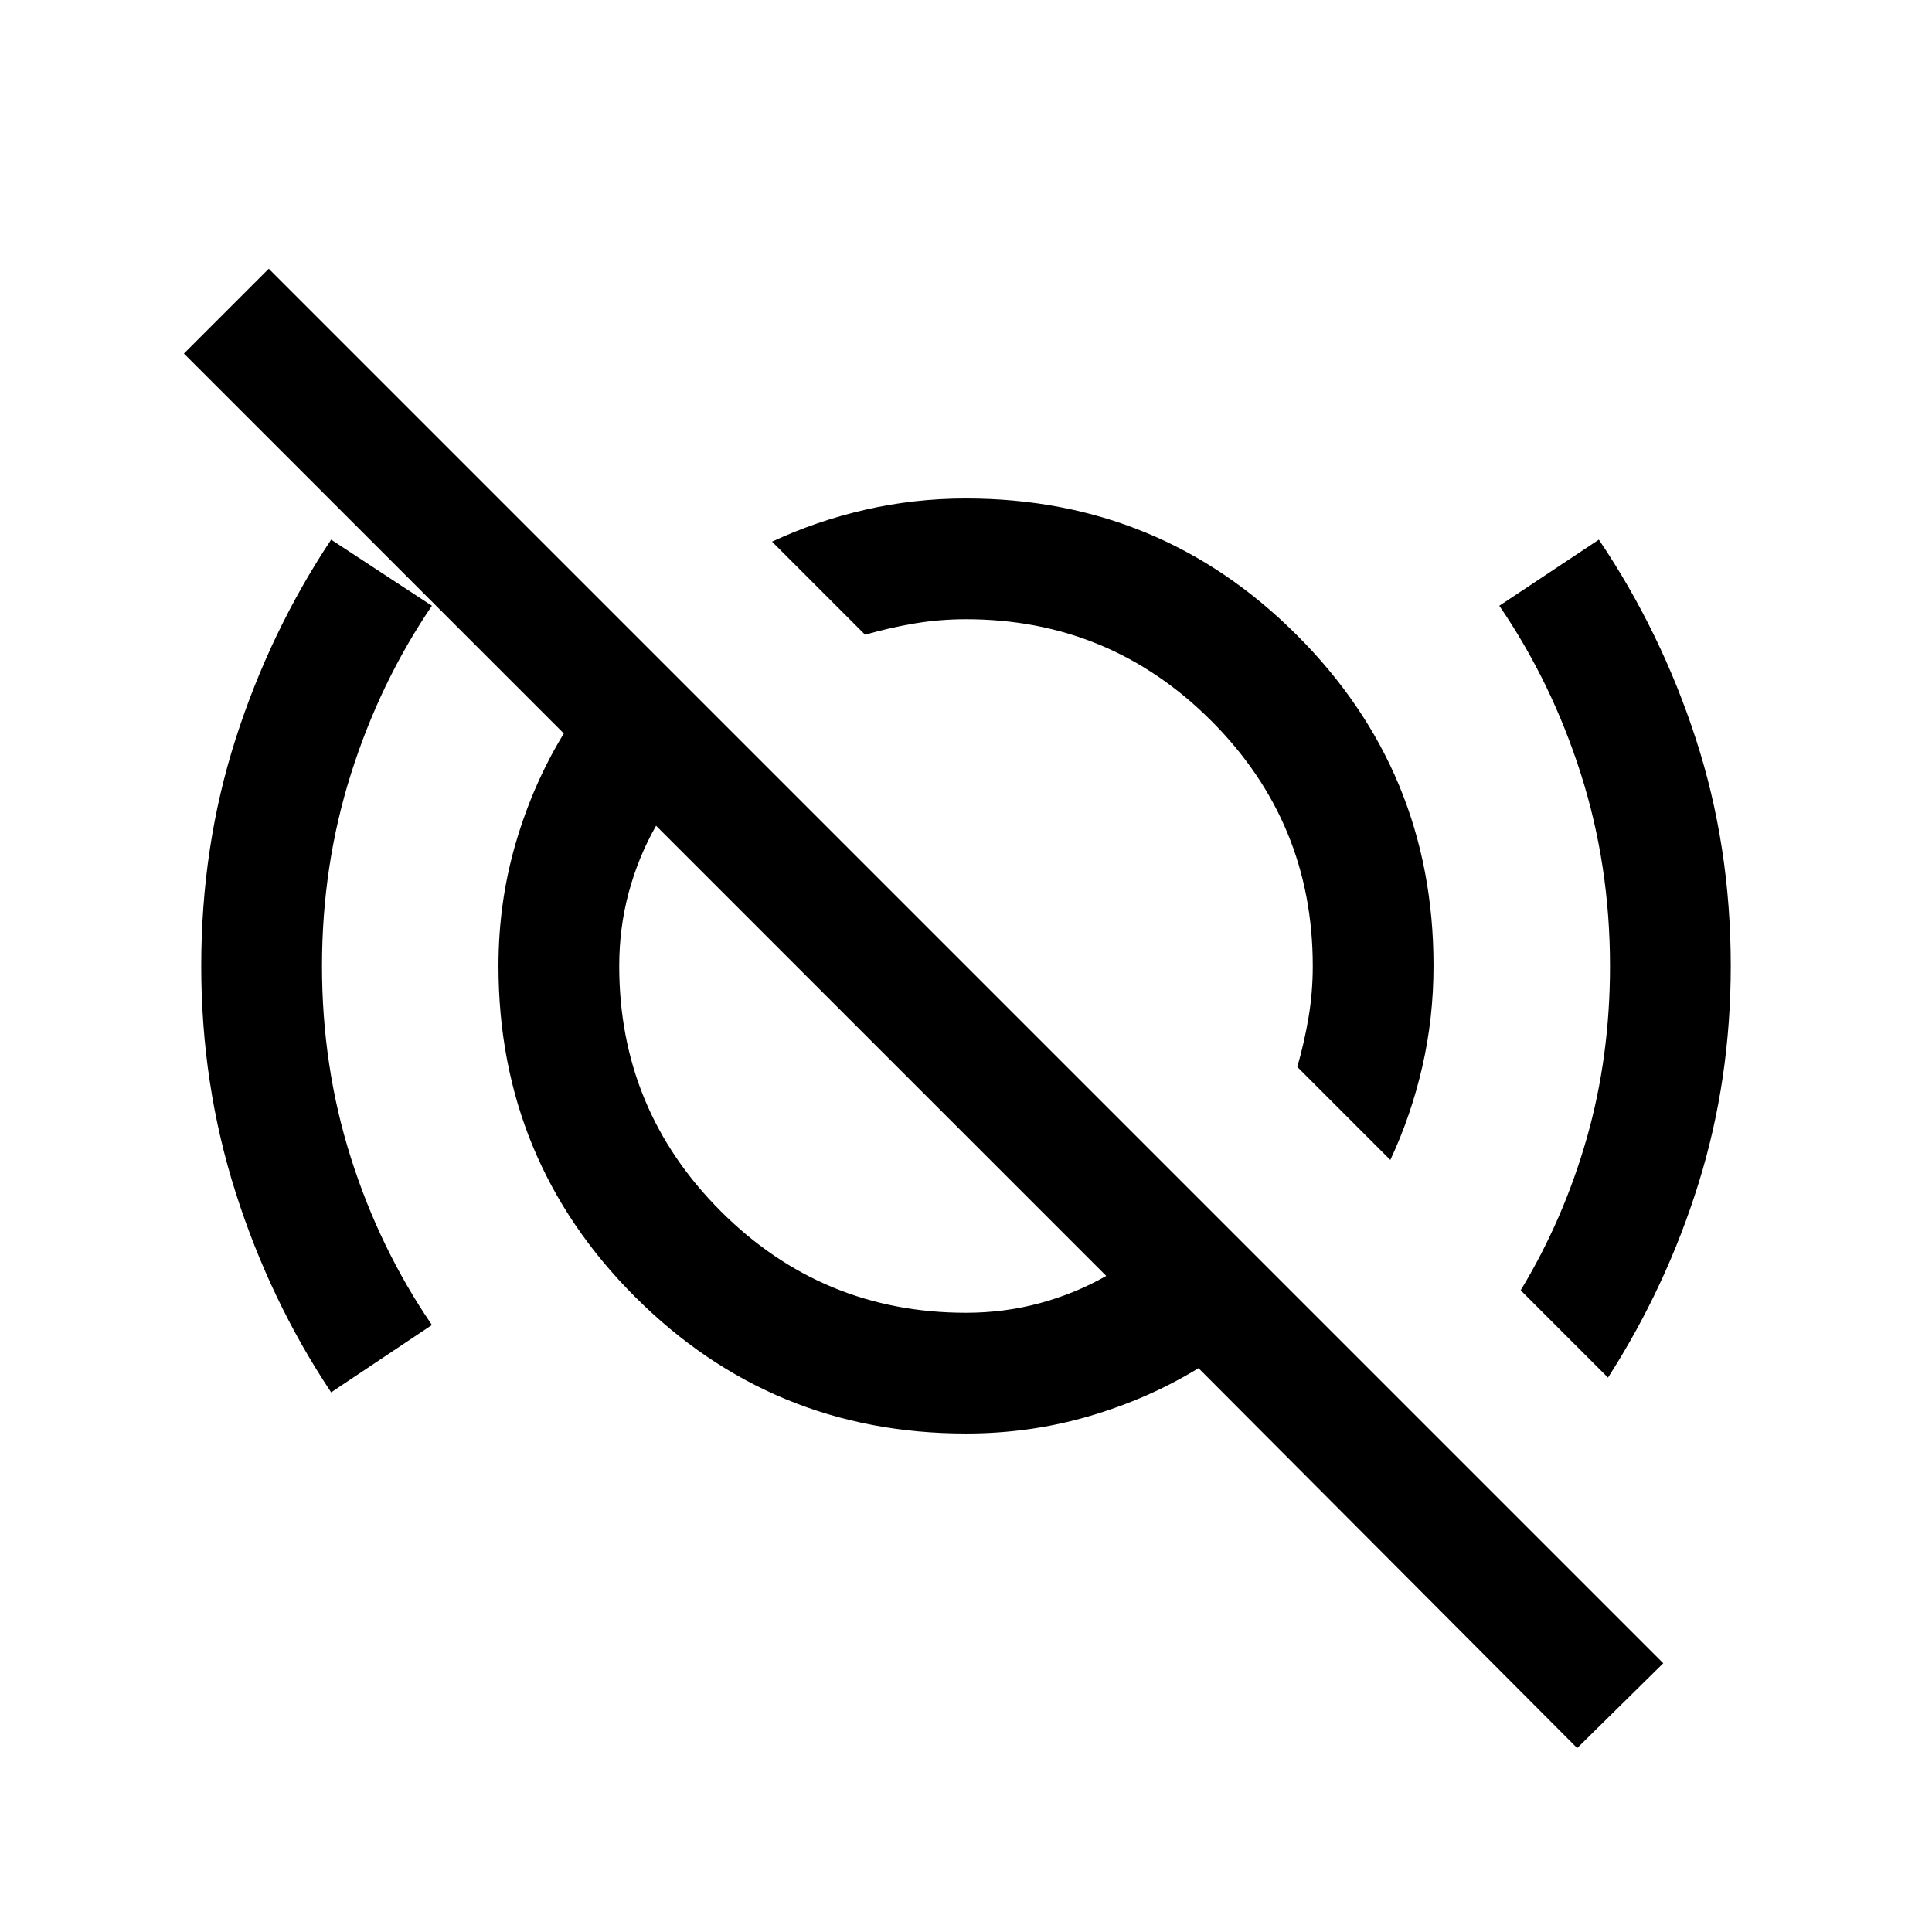 <svg xmlns="http://www.w3.org/2000/svg" height="24" viewBox="0 -960 960 960" width="24"><path d="M164.54-268.15q-30.37-45.6-47.45-99.28Q100-421.1 100-480q0-59.54 17.09-112.85 17.08-53.3 47.45-99L214.62-659q-25.82 38-40.22 83.5Q160-530 160-480t14.31 95.19q14.31 45.19 40.31 83.19l-50.08 33.47Zm526.31-115.47-46.23-46.23q3.53-12.3 5.61-24.7 2.08-12.4 2.08-25.45 0-71.39-50.46-121.85-50.46-50.46-121.85-50.46-13.05 0-25.45 2.08-12.4 2.08-24.7 5.61l-46.23-46.23q21.94-10.26 46.28-15.86 24.33-5.6 50.1-5.6 96.54 0 164.42 67.89 67.89 67.88 67.89 164.25 0 26.02-5.6 50.32-5.6 24.31-15.86 46.23ZM799-275.46l-43.38-43.39q21.38-35.38 32.88-75.77Q800-435 800-480q0-50-14.5-95.5T745-659l49.46-32.85q30.85 45.7 48.19 99Q860-539.54 860-480.08q0 56.62-15.96 107.96-15.96 51.35-45.04 96.66Zm-319-32.23q19.08 0 36.69-4.77 17.62-4.77 33-13.54L326-549.69q-8.77 15.38-13.54 33-4.77 17.61-4.77 36.69 0 71.39 50.46 121.85 50.46 50.46 121.85 50.46Zm303.69 216.3L595.54-280.16q-24.92 15.24-54.31 23.85-29.38 8.62-61.23 8.62-96.54 0-164.42-67.89-67.89-67.88-67.89-164.42 0-31.85 8.62-61.23 8.61-29.39 23.85-54.31L91.39-784.31l42.15-42.15 692.92 692.92-42.77 42.15ZM537.54-536.92Zm-98.85 100.53Z"/></svg>